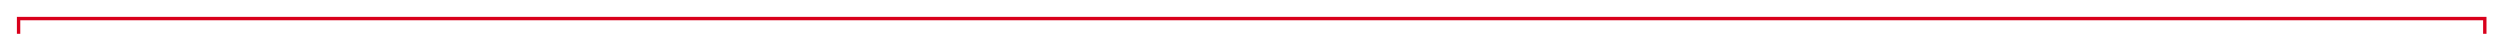 ﻿<?xml version="1.0" encoding="utf-8"?>
<svg version="1.1" xmlns:xlink="http://www.w3.org/1999/xlink" width="740px" height="10px" preserveAspectRatio="xMinYMid meet" viewBox="405 48  740 8" xmlns="http://www.w3.org/2000/svg">
  <path d="M 410.5 138  L 410.5 52.5  L 1140.5 52.5  L 1140.5 706  " stroke-width="1" stroke="#d9001b" fill="none" />
  <path d="M 416 137  L 405 137  L 405 138  L 416 138  L 416 137  Z M 1134.2 705  L 1140.5 711  L 1146.8 705  L 1134.2 705  Z " fill-rule="nonzero" fill="#d9001b" stroke="none" />
</svg>